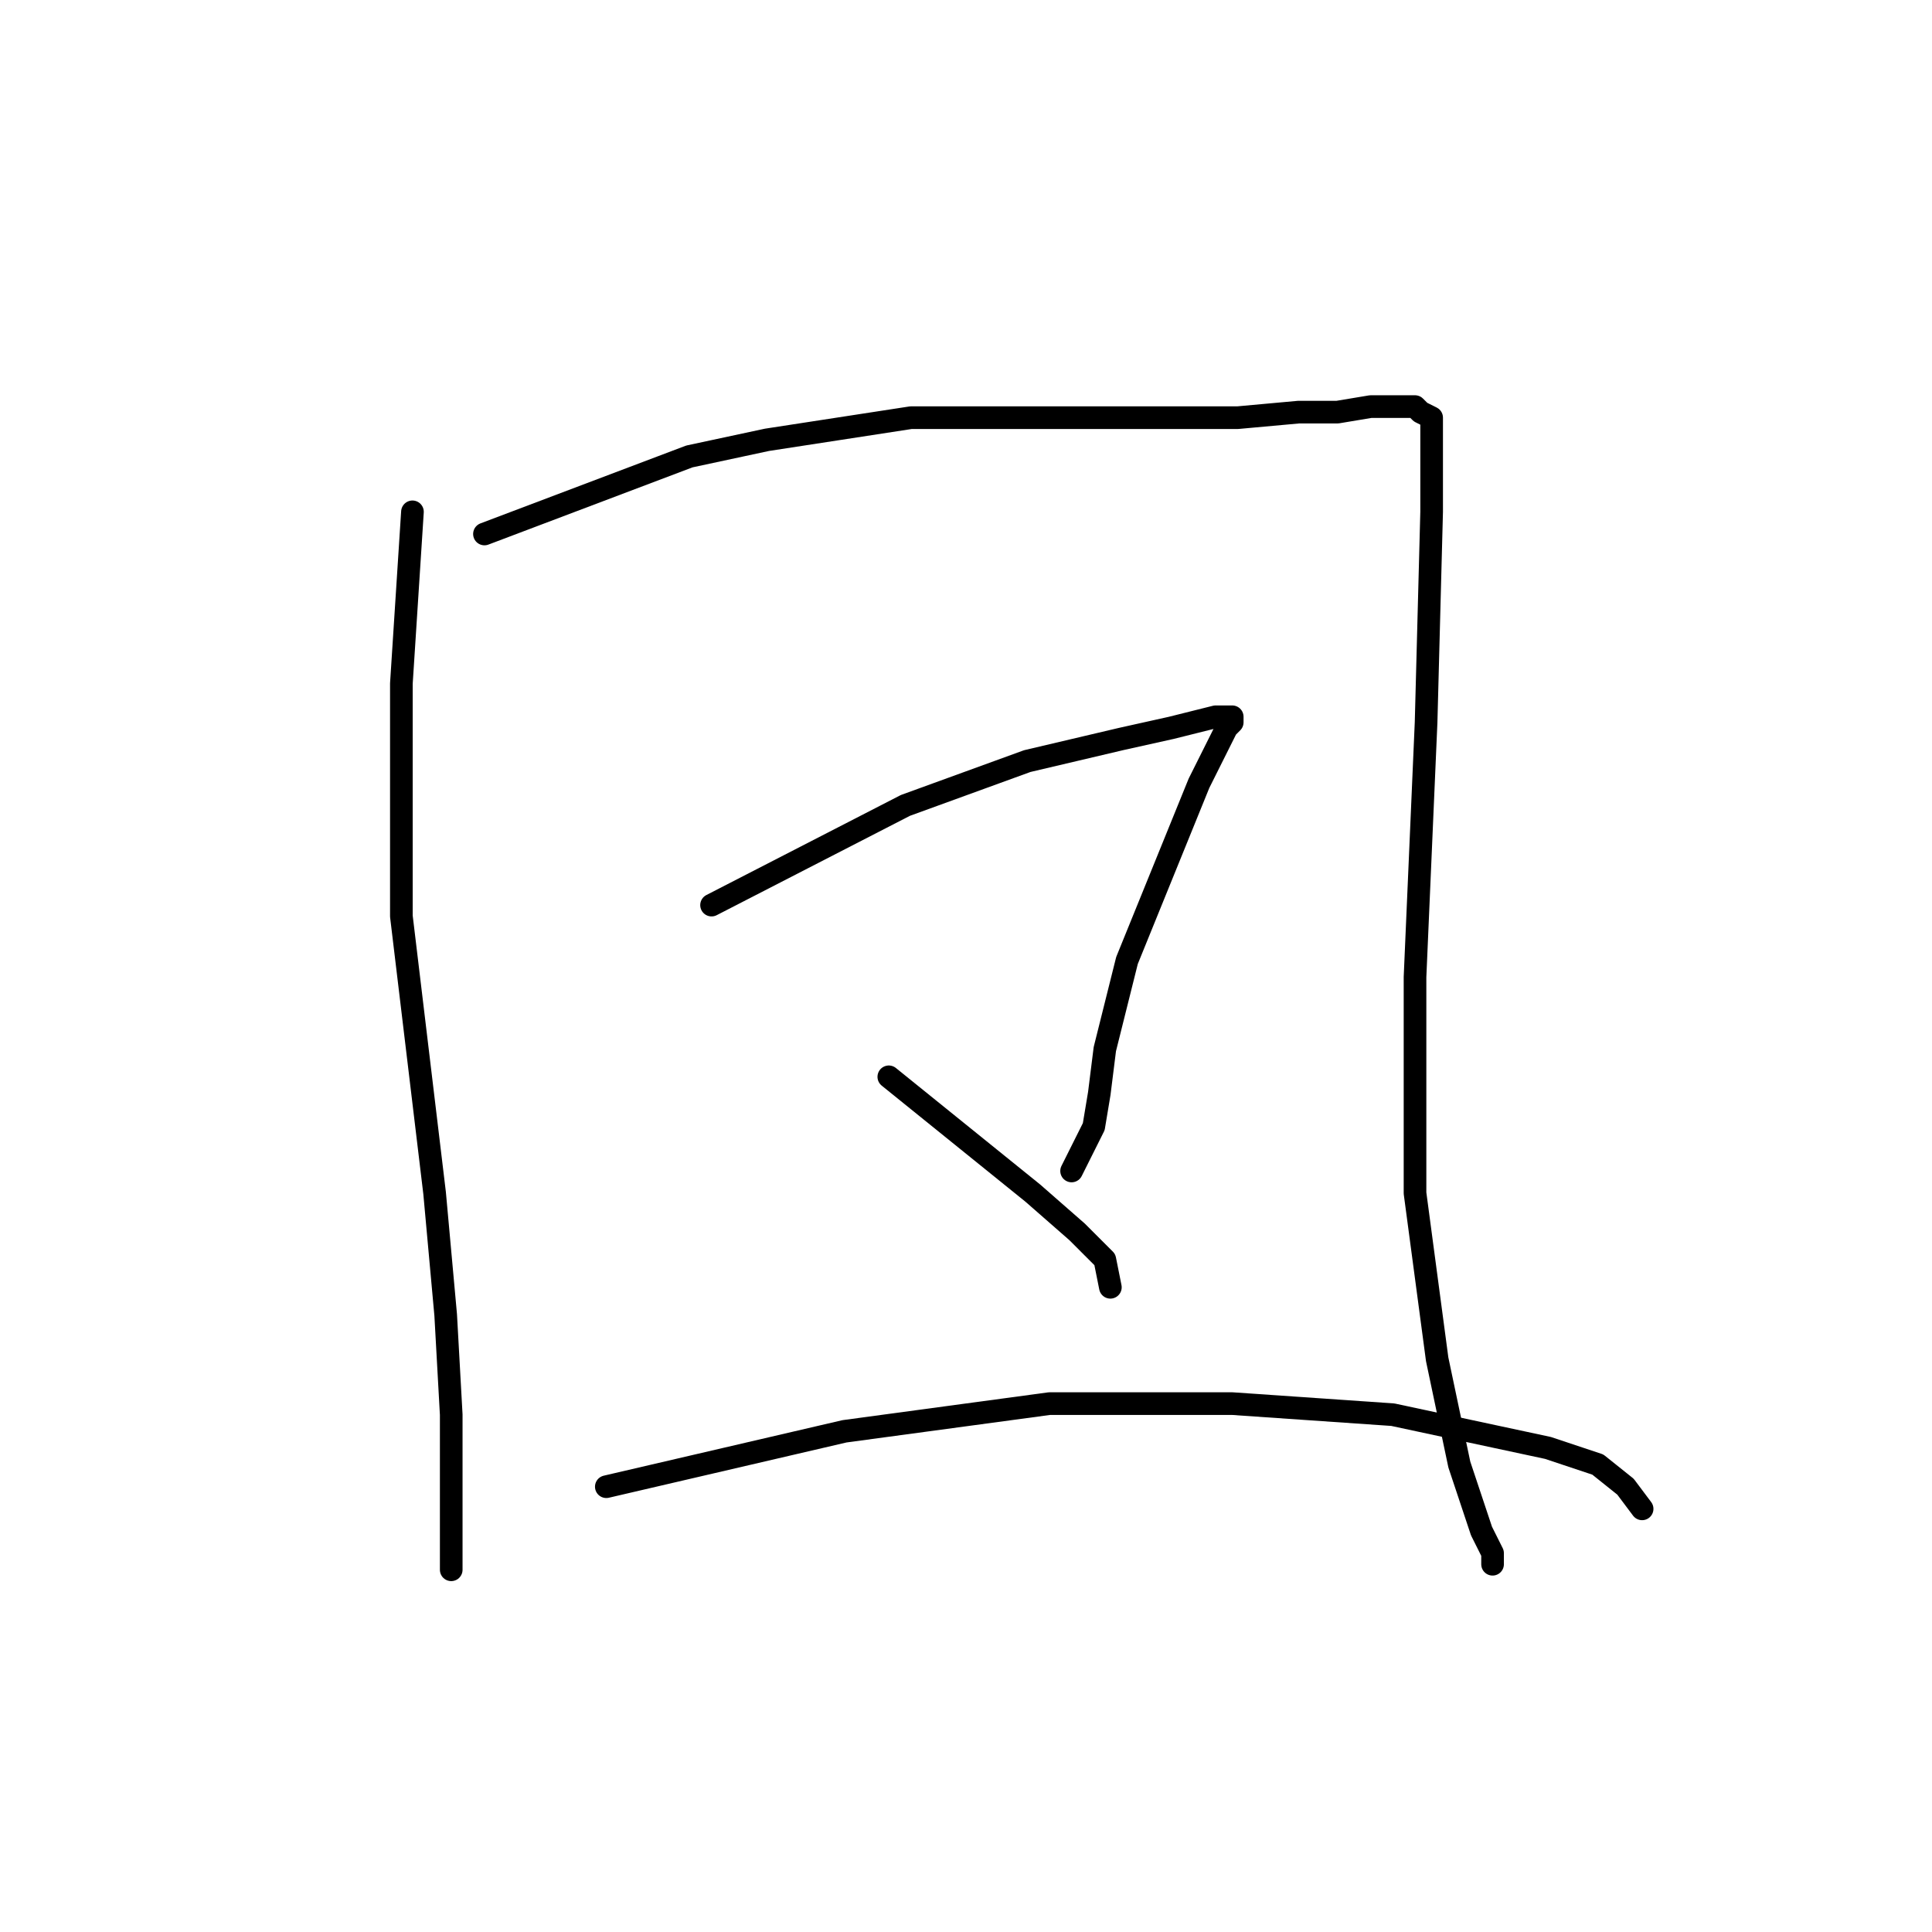 <?xml version="1.0" standalone="no"?>
    <svg width="256" height="256" xmlns="http://www.w3.org/2000/svg" version="1.1">
    <polyline stroke="black" stroke-width="3" stroke-linecap="round" fill="transparent" stroke-linejoin="round" points="54.652 67.82 53.184 90.573 53.184 100.848 53.184 121.399 55.386 139.747 57.588 158.096 59.056 174.243 59.79 187.454 59.79 201.399 59.79 204.335 59.79 206.537 59.79 208.005 59.79 205.803 59.79 205.803 " />
        <polyline stroke="black" stroke-width="3" stroke-linecap="round" fill="transparent" stroke-linejoin="round" points="64.193 70.756 91.35 60.481 101.625 58.279 120.708 55.343 138.323 55.343 153.002 55.343 164.011 55.343 172.084 54.609 177.222 54.609 181.626 53.875 183.828 53.875 185.295 53.875 186.763 53.875 187.497 53.875 188.231 54.609 189.699 55.343 189.699 67.82 188.965 95.71 187.497 129.472 187.497 158.096 190.433 180.115 193.369 194.06 196.305 202.867 197.773 205.803 197.773 207.271 197.773 207.271 " />
        <polyline stroke="black" stroke-width="3" stroke-linecap="round" fill="transparent" stroke-linejoin="round" points="94.285 119.931 119.974 106.72 136.121 100.848 148.598 97.912 155.203 96.444 161.075 94.976 163.277 94.976 163.277 95.71 162.543 96.444 158.873 103.784 149.332 127.27 146.396 139.014 145.662 144.885 144.928 149.289 141.992 155.16 141.992 155.16 " />
        <polyline stroke="black" stroke-width="3" stroke-linecap="round" fill="transparent" stroke-linejoin="round" points="117.772 142.683 136.855 158.096 142.726 163.234 146.396 166.904 147.13 170.573 147.13 170.573 " />
        <polyline stroke="black" stroke-width="3" stroke-linecap="round" fill="transparent" stroke-linejoin="round" points="80.34 196.996 111.9 189.656 139.056 185.986 163.277 185.986 184.561 187.454 205.112 191.858 211.718 194.06 215.387 196.996 217.589 199.932 217.589 199.932 " />
        </svg>